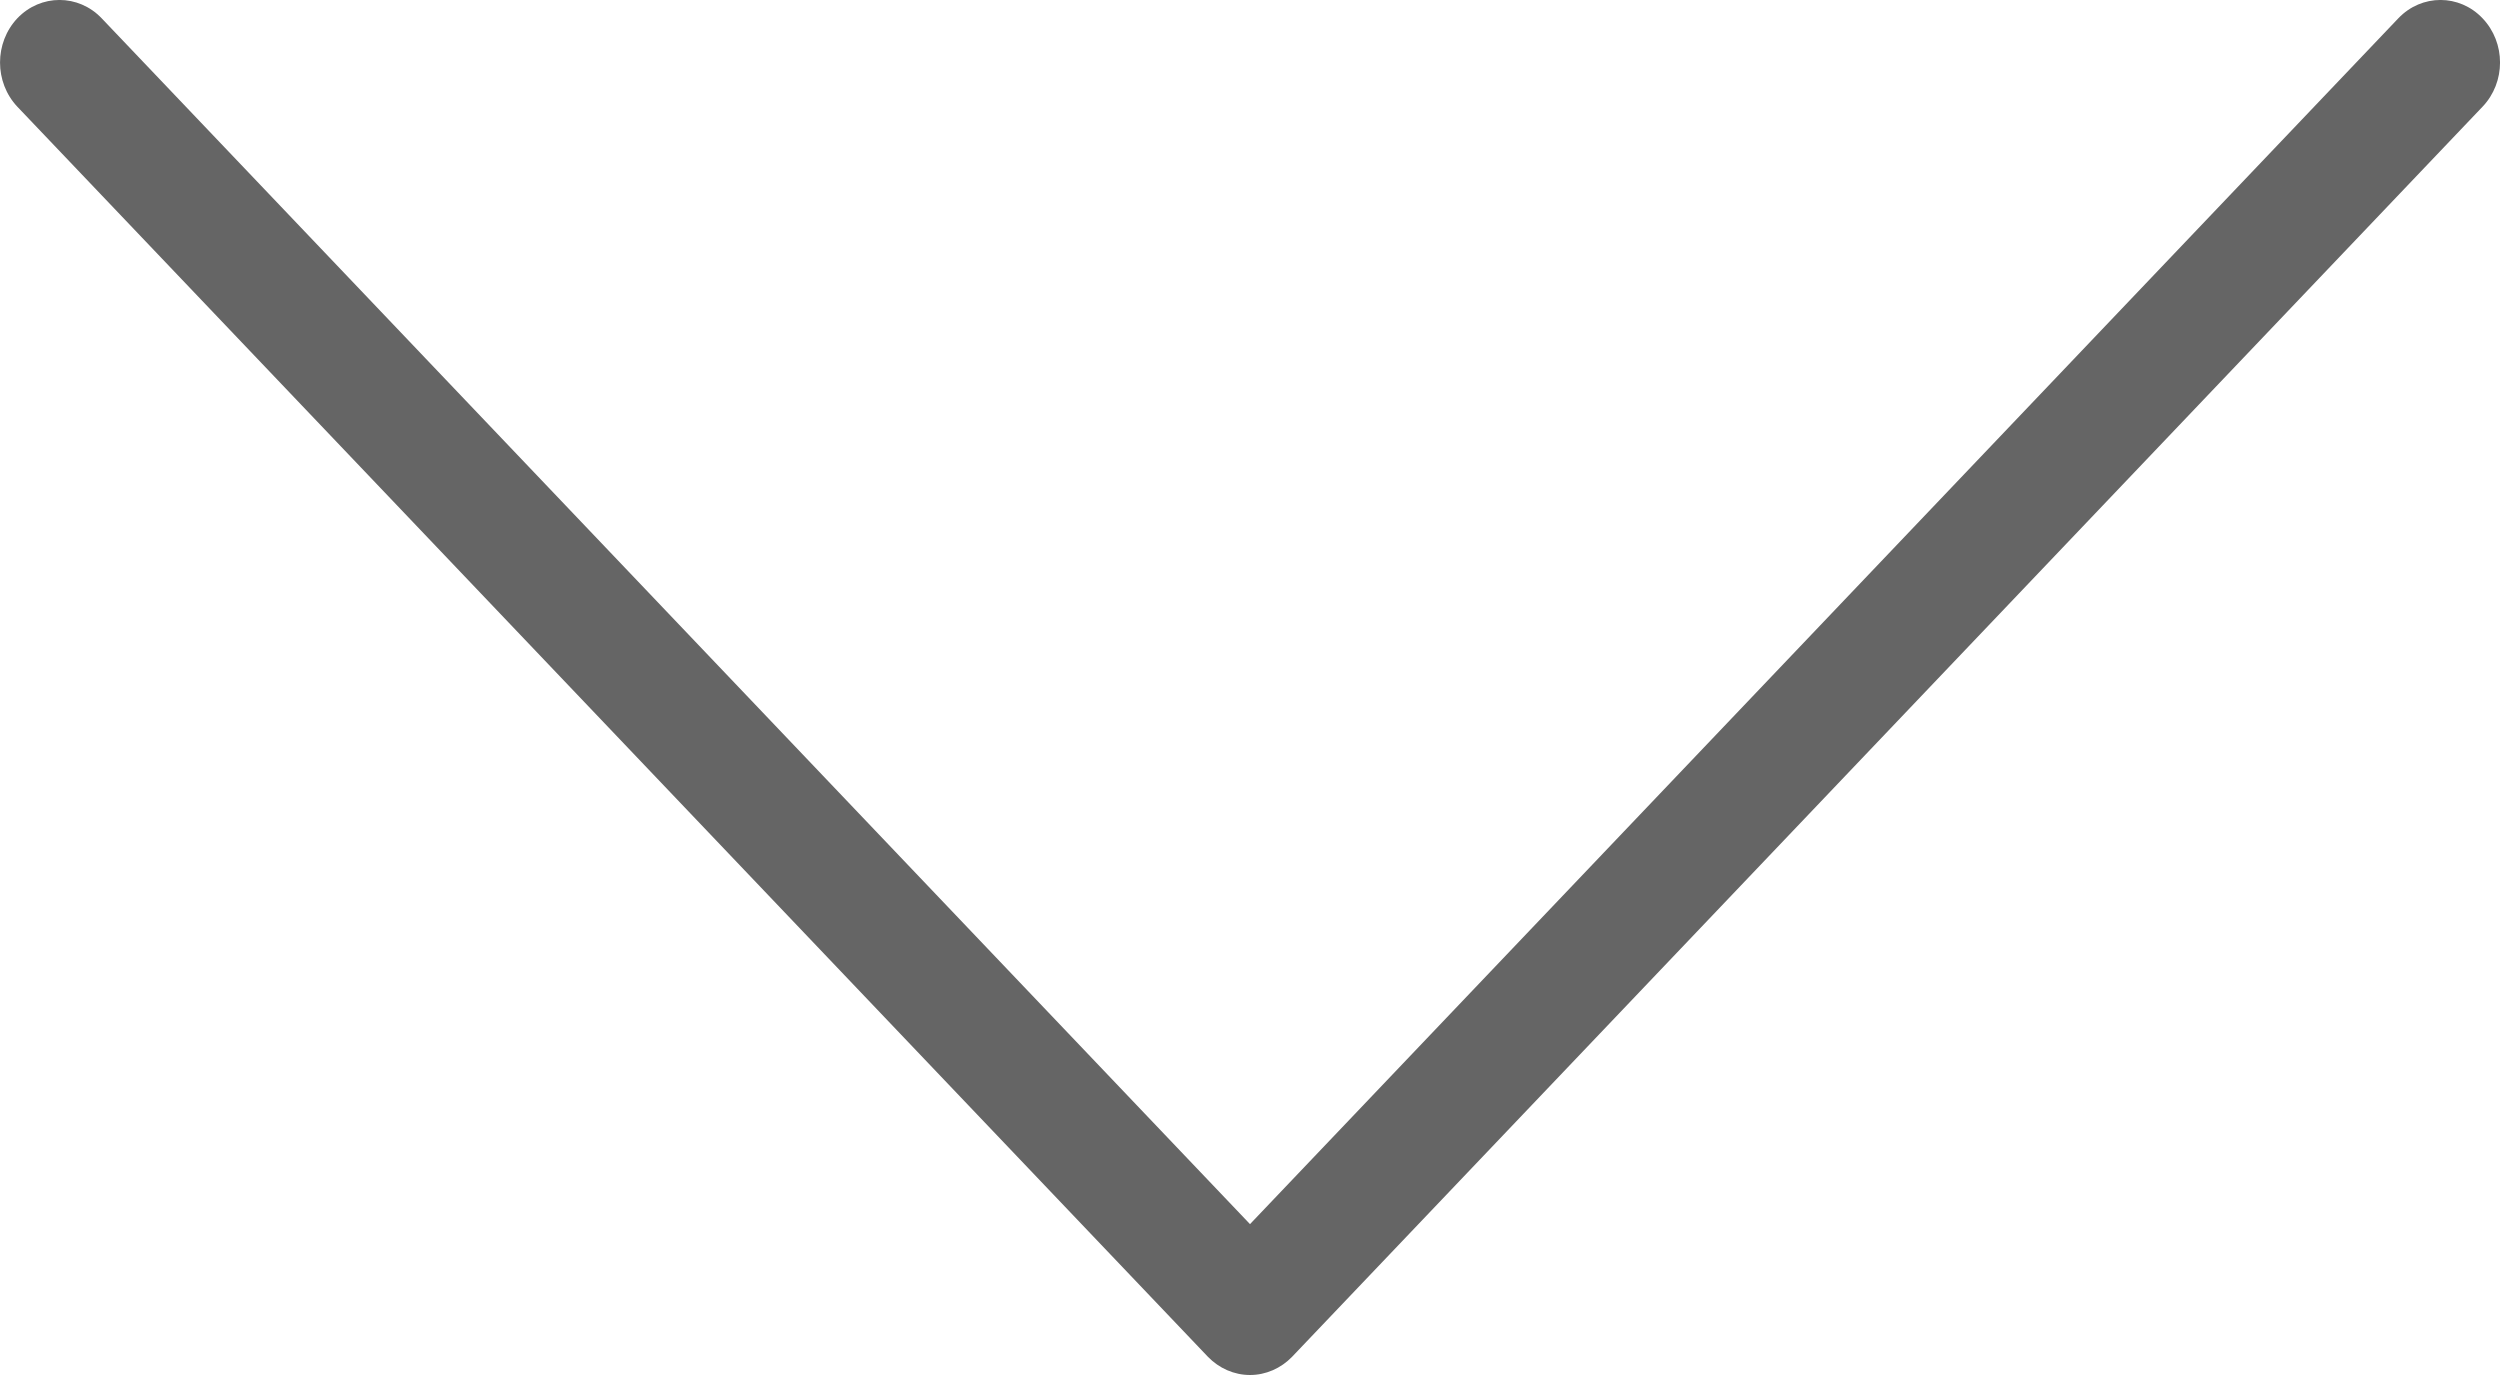 <svg width="20" height="11" viewBox="0 0 20 11" fill="none" xmlns="http://www.w3.org/2000/svg">
<path fill-rule="evenodd" clip-rule="evenodd" d="M0.139 0.146C0.325 -0.049 0.627 -0.049 0.813 0.146L10 9.793L19.187 0.146C19.373 -0.049 19.675 -0.049 19.86 0.146C20.047 0.342 20.047 0.658 19.86 0.854L10.337 10.854C10.247 10.947 10.126 11 10 11C9.874 11 9.753 10.947 9.663 10.854L0.139 0.854C-0.046 0.658 -0.046 0.342 0.139 0.146Z" fill="#656565"/>
</svg>
